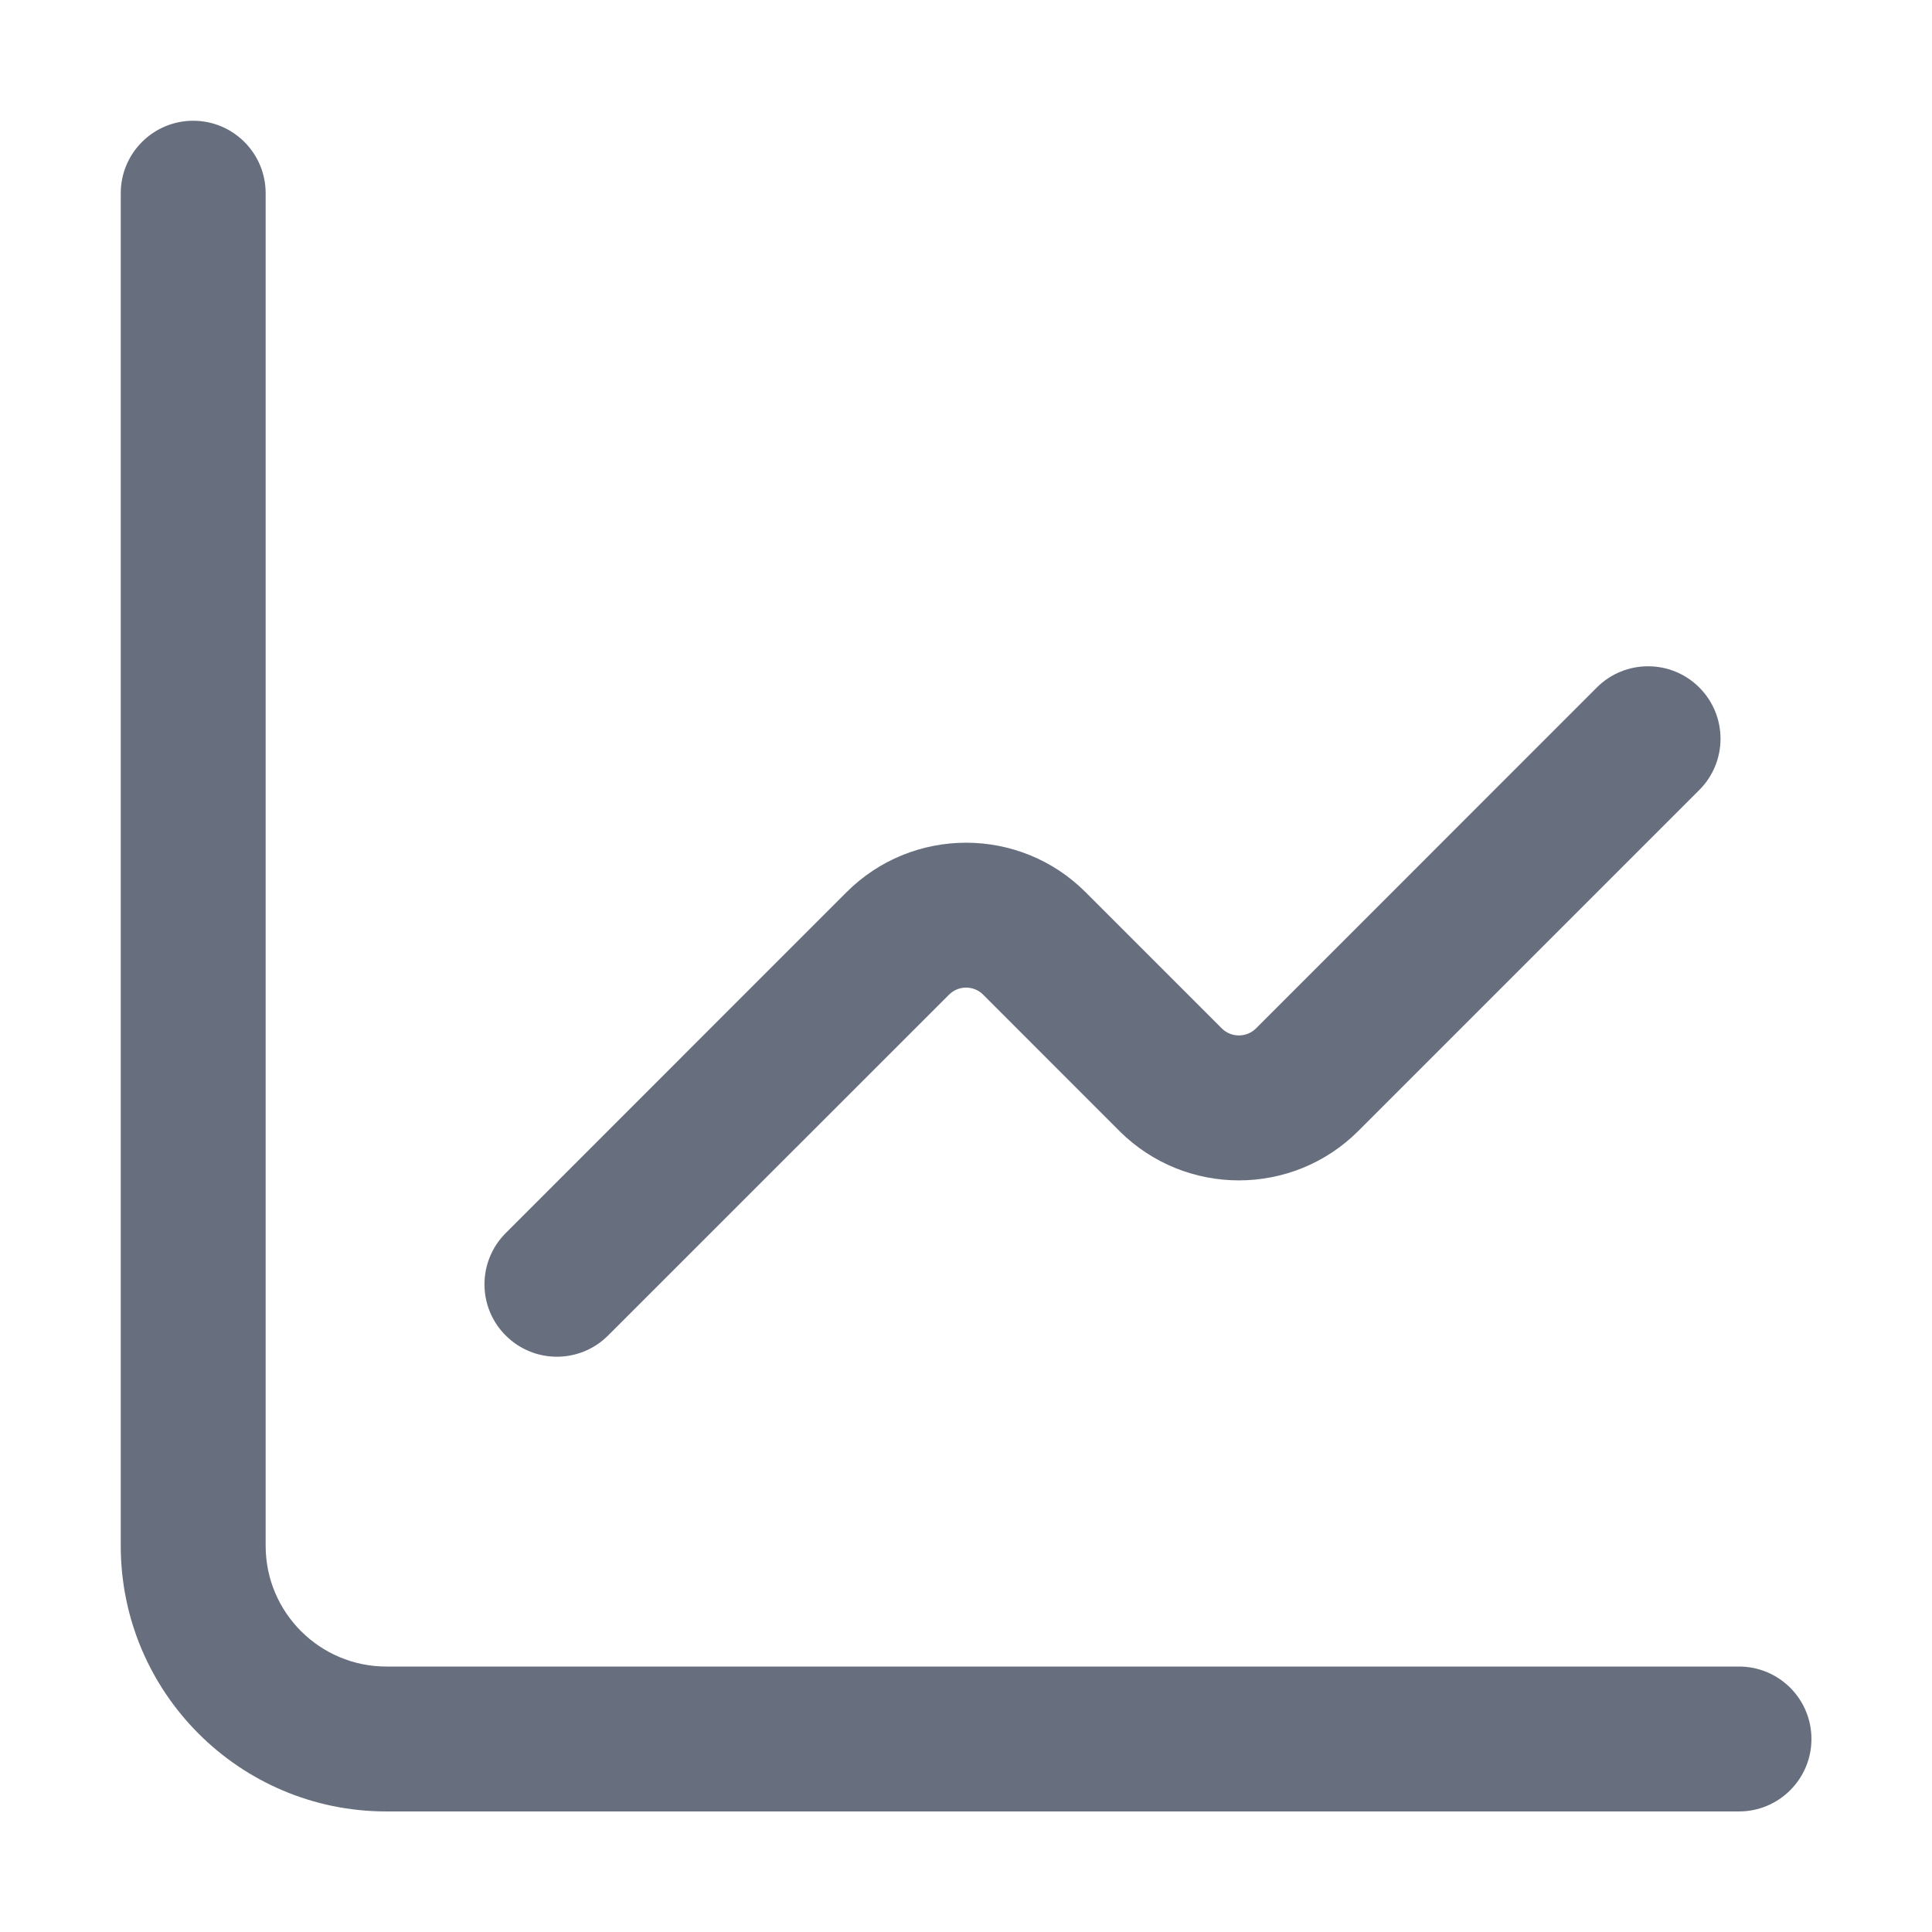 <svg width="20" height="20" viewBox="0 0 20 20" fill="none" xmlns="http://www.w3.org/2000/svg">
<path fill-rule="evenodd" clip-rule="evenodd" d="M2.75 2C2.75 1.586 2.414 1.25 2 1.25C1.586 1.25 1.25 1.586 1.25 2V16.002C1.25 17.52 2.481 18.752 4 18.752H18.002C18.416 18.752 18.752 18.416 18.752 18.002C18.752 17.587 18.416 17.252 18.002 17.252H4C3.31 17.252 2.75 16.692 2.75 16.002V2ZM17.591 8.178C17.884 7.885 17.884 7.41 17.591 7.117C17.298 6.824 16.823 6.824 16.53 7.117L13.002 10.646C12.904 10.743 12.746 10.743 12.648 10.646L11.238 9.236C10.555 8.553 9.447 8.553 8.763 9.236L5.235 12.765C4.942 13.058 4.942 13.533 5.235 13.825C5.528 14.118 6.002 14.118 6.295 13.825L9.824 10.297C9.922 10.199 10.08 10.199 10.178 10.297L11.587 11.707C12.271 12.39 13.379 12.39 14.062 11.707L17.591 8.178Z" fill="#676E7E"/>
</svg>
